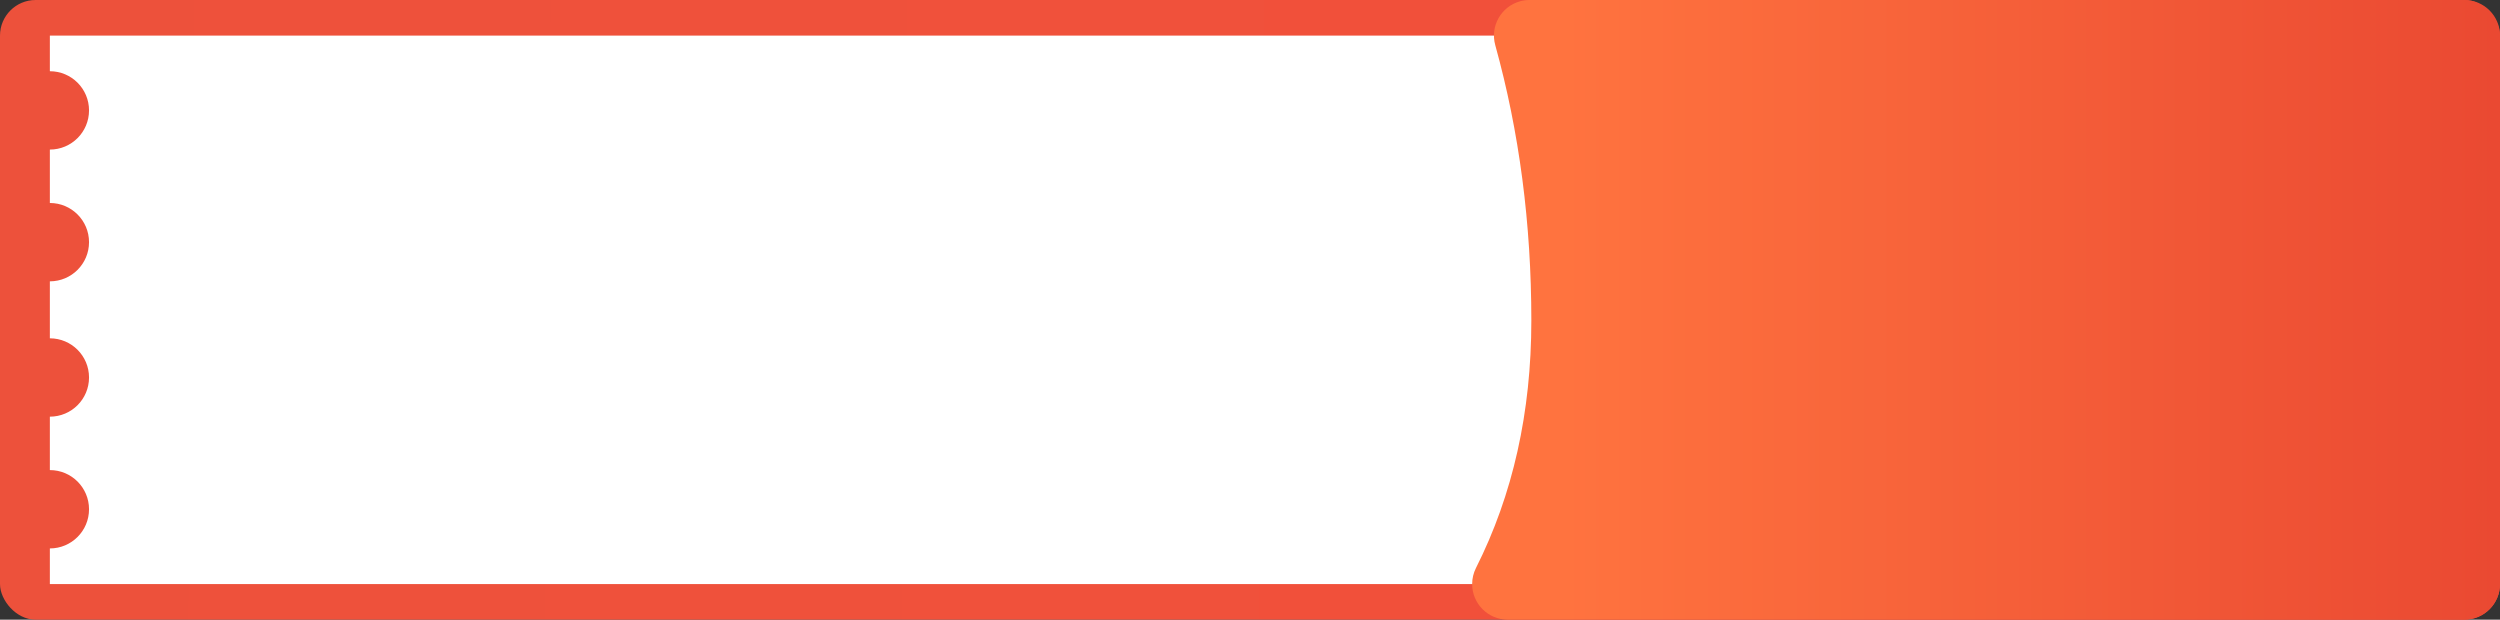 <?xml version="1.0" encoding="UTF-8"?>
<svg width="702px" height="174px" viewBox="0 0 702 174" version="1.1" xmlns="http://www.w3.org/2000/svg" xmlns:xlink="http://www.w3.org/1999/xlink">
    <rect x="0" y="0" width="702" height="174" fill="#333333" stroke="none"/>
    <!-- Generator: Sketch 63 (92445) - https://sketch.com -->
    <title>编组 13</title>
    <desc>Created with Sketch.</desc>
    <defs>
        <linearGradient x1="100%" y1="50%" x2="0.914%" y2="49.784%" id="linearGradient-1">
            <stop stop-color="#F4503A" offset="0%"></stop>
            <stop stop-color="#ED513B" offset="100%"></stop>
        </linearGradient>
        <linearGradient x1="100%" y1="52.65%" x2="8.68%" y2="52.65%" id="linearGradient-2">
            <stop stop-color="#EA4932" offset="0%"></stop>
            <stop stop-color="#FF733F" offset="100%"></stop>
        </linearGradient>
    </defs>
    <g id="页面-1" stroke="none" stroke-width="1" fill="none" fill-rule="evenodd">
        <g id="安卓浏览器打开" transform="translate(-24, -1119)">
            <g id="编组-4" transform="translate(24, 1119)">
                <g id="编组-13">
                    <rect id="矩形" fill="url(#linearGradient-1)" x="0" y="0" width="702" height="174" rx="10"></rect>
                    <path d="M515,10 L515,164 L14,164 L14,154 L14,154 C20.075,154 25,149.075 25,143 C25,136.925 20.075,132 14,132 L14,117 L14,117 C20.075,117 25,112.075 25,106 C25,99.925 20.075,95 14,95 L14,79 L14,79 C20.075,79 25,74.075 25,68 C25,61.925 20.075,57 14,57 L14,42 L14,42 C20.075,42 25,37.075 25,31 C25,24.925 20.075,20 14,20 L14,10 L515,10 Z" id="形状结合" fill="#FFFFFF"></path>
                    <path d="M429.504,0 L692,0 C697.523,-1.01453063e-15 702,4.477 702,10 L702,164 C702,169.523 697.523,174 692,174 L423.38,174 C417.857,174 413.38,169.523 413.38,164 C413.38,162.437 413.746,160.896 414.449,159.5 C424.816,138.925 430,115.759 430,90 C430,62.778 426.623,37.003 419.868,12.675 C418.391,7.354 421.507,1.842 426.829,0.364 C427.7,0.123 428.6,1.66084748e-16 429.504,0 Z" id="矩形" fill="url(#linearGradient-2)"></path>
                </g>
            </g>
        </g>
    </g>
</svg>